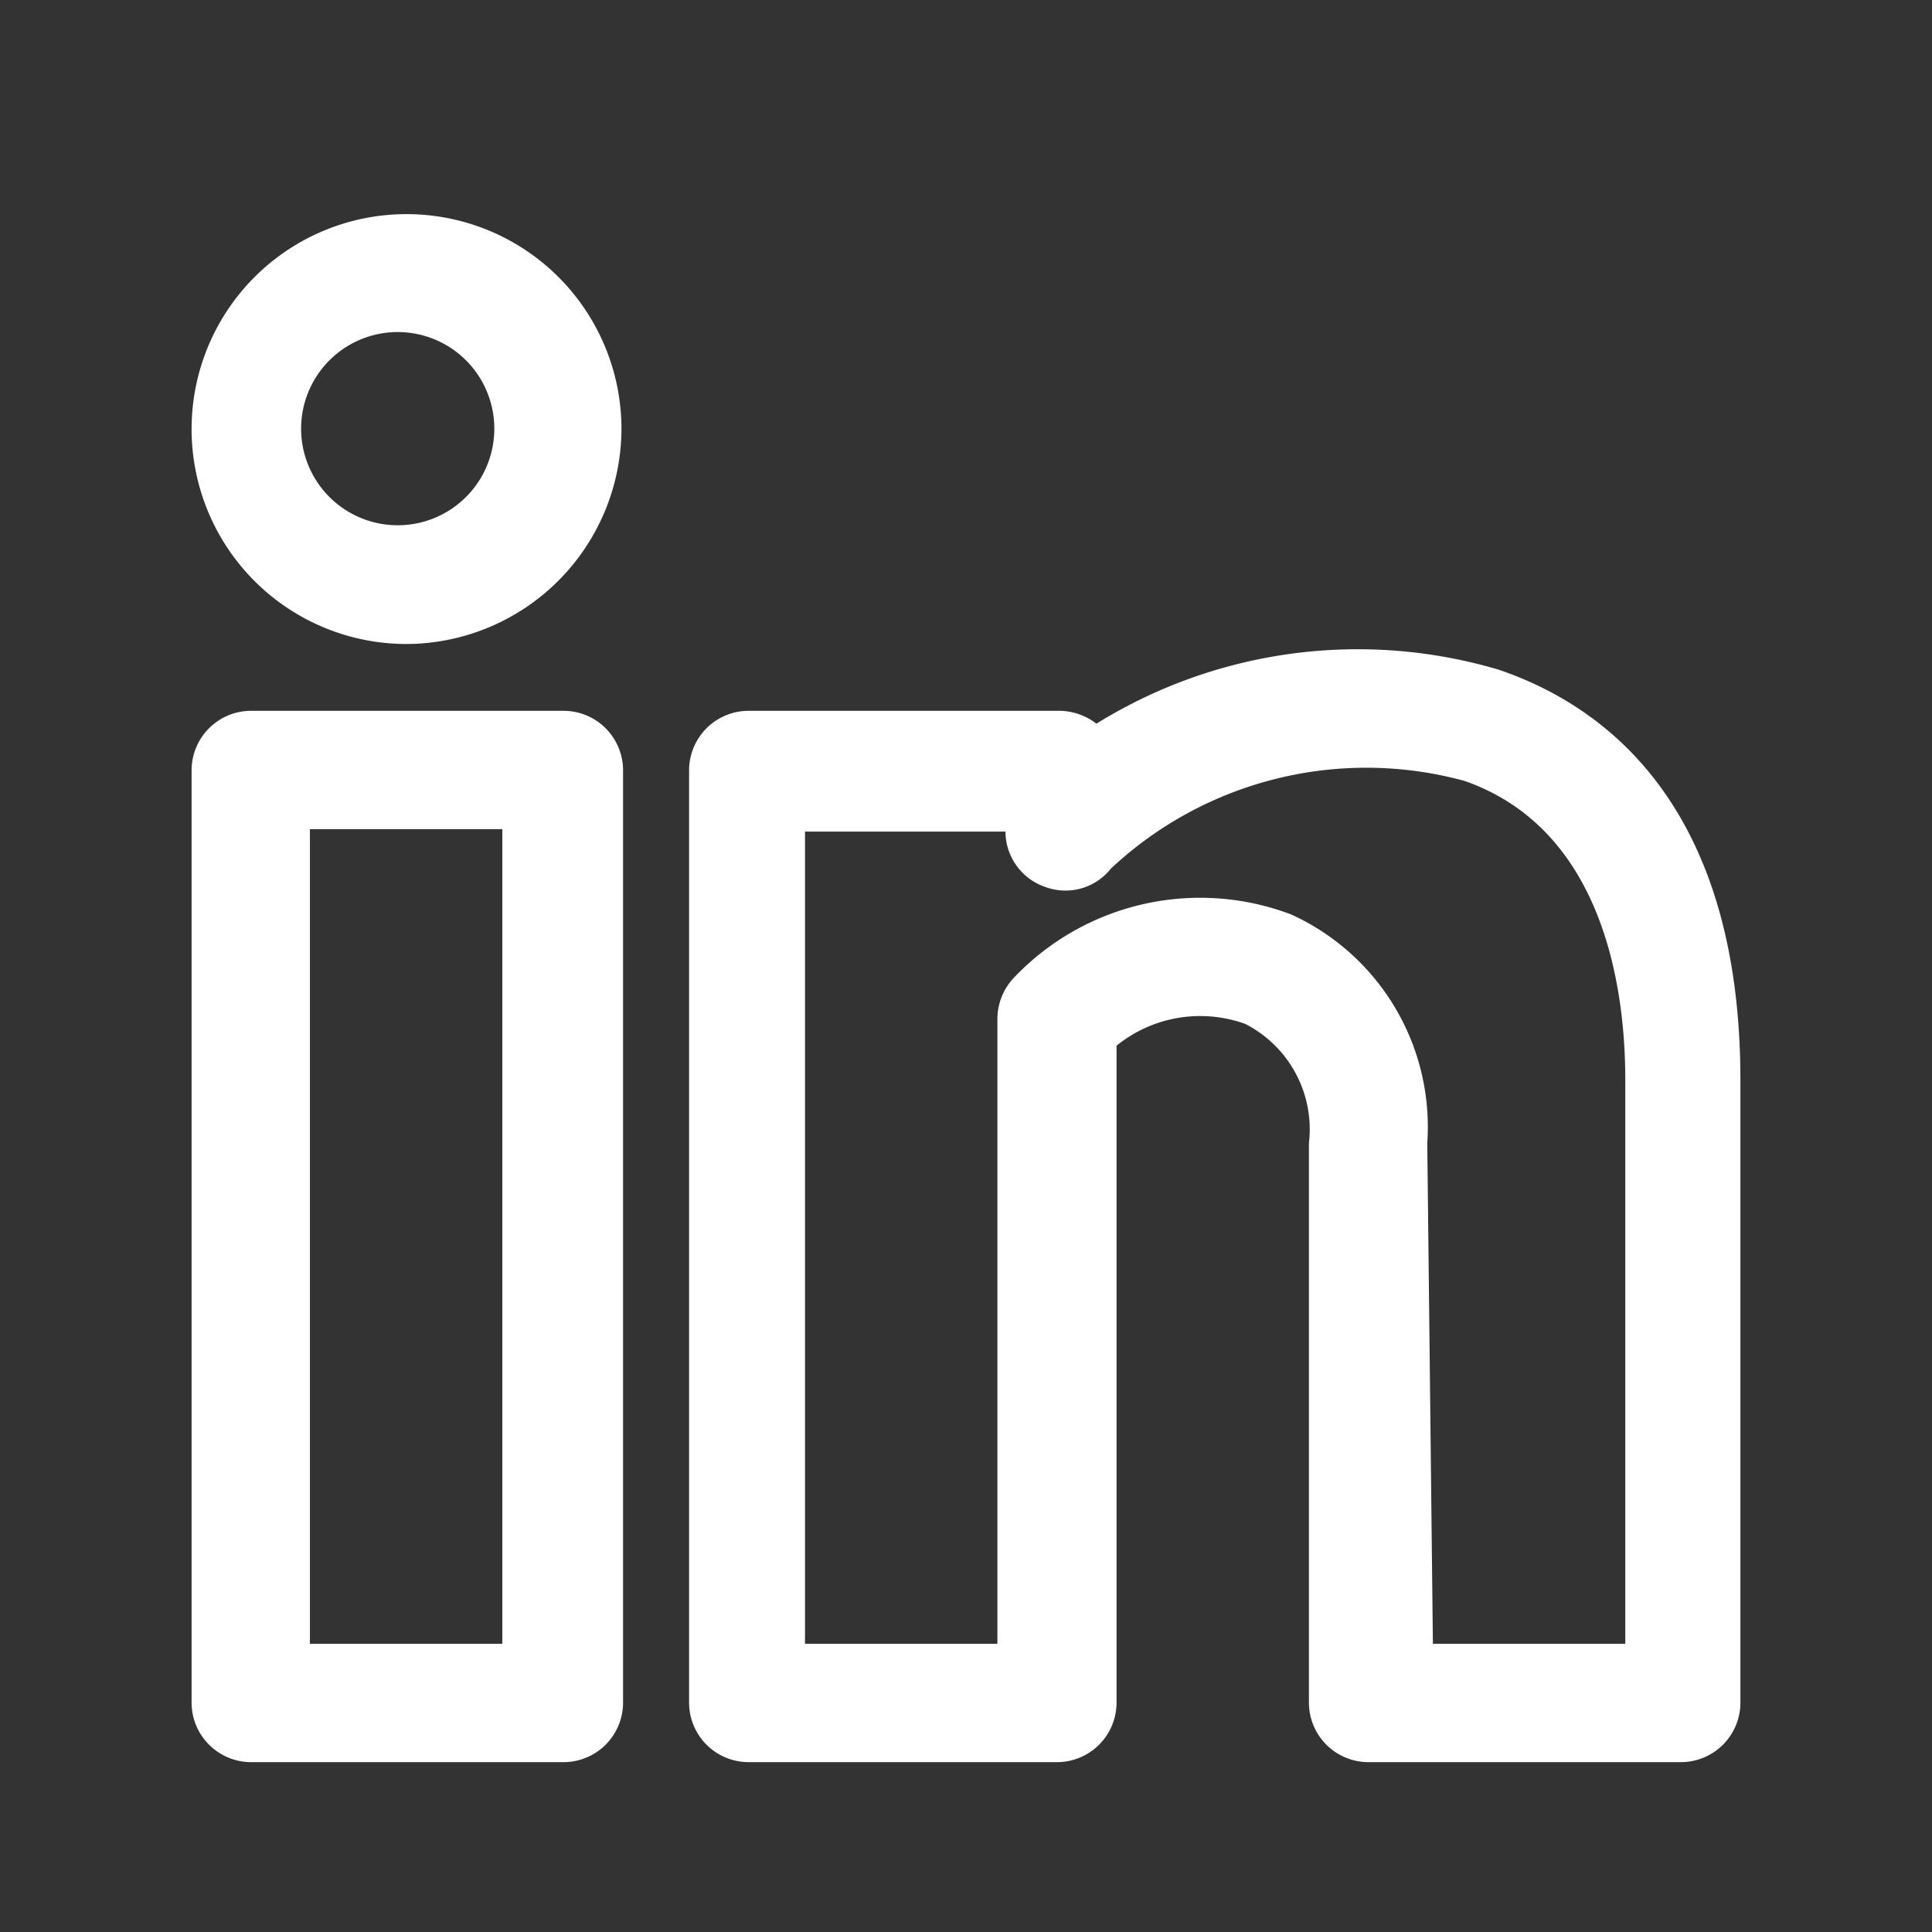 <svg id="Layer_1" data-name="Layer 1" xmlns="http://www.w3.org/2000/svg" viewBox="0 0 24 24"><rect x="0" y="0" width="24" height="24" fill="#333333" stroke="none"/><defs><style>.cls-1{fill:#fff;}</style></defs><path class="cls-1" d="M5.05,7.64A2.32,2.32,0,1,1,7.37,5.32,2.32,2.32,0,0,1,5.05,7.64Zm0-3.87a1.55,1.55,0,1,0,0,3.09,1.55,1.55,0,0,0,0-3.09Z"/><path class="cls-1" d="M5.05,8A2.67,2.67,0,1,1,7.72,5.32,2.68,2.68,0,0,1,5.05,8Zm0-4.64a2,2,0,1,0,2,2A2,2,0,0,0,5.05,3.35Zm0,3.86A1.9,1.9,0,1,1,6.94,5.32,1.9,1.9,0,0,1,5.05,7.21Zm0-3.09a1.2,1.2,0,1,0,0,2.39,1.2,1.2,0,0,0,0-2.39Z"/><path class="cls-1" d="M7,21.54H3.12a.39.39,0,0,1-.39-.39V9.57a.38.38,0,0,1,.39-.39H7a.39.39,0,0,1,.39.39V21.15A.39.39,0,0,1,7,21.54ZM3.5,20.77H6.59V10H3.5Z"/><path class="cls-1" d="M7,21.89H3.12a.74.74,0,0,1-.74-.74V9.57a.74.74,0,0,1,.74-.74H7a.74.74,0,0,1,.74.74V21.15A.74.74,0,0,1,7,21.89ZM3.12,9.53l0,11.62,3.9,0a0,0,0,0,0,0,0V9.57ZM6.94,21.12H3.15V9.6H6.94Zm-3.09-.7H6.24V10.3H3.85Z"/><path class="cls-1" d="M20.88,21.54H17a.4.4,0,0,1-.39-.39V14.2a1.8,1.8,0,0,0-1-1.8,2,2,0,0,0-2.09.43v8.32a.39.39,0,0,1-.38.39H9.3a.39.39,0,0,1-.39-.39V9.57a.38.38,0,0,1,.39-.39h3.86a.38.38,0,0,1,.37.29,5.86,5.86,0,0,1,5-.82c1.24.43,2.73,1.6,2.78,4.77v7.73A.38.38,0,0,1,20.88,21.54Zm-3.47-.77H20.5V13.43c0-2.15-.82-3.56-2.26-4a5,5,0,0,0-4.78,1.2.38.38,0,0,1-.43.12.39.39,0,0,1-.26-.36V10H9.68V20.77h3.09V12.66a.36.36,0,0,1,.12-.28,2.81,2.81,0,0,1,3-.69,2.54,2.54,0,0,1,1.48,2.51v6.57Z"/><path class="cls-1" d="M20.88,21.89H17a.74.74,0,0,1-.74-.74V14.2a1.47,1.47,0,0,0-.79-1.48,1.65,1.65,0,0,0-1.6.27v8.16a.74.74,0,0,1-.73.74H9.3a.74.74,0,0,1-.74-.74V9.57a.74.74,0,0,1,.74-.74h3.86a.76.76,0,0,1,.46.16,6.16,6.16,0,0,1,5-.67c1.35.46,3,1.72,3,5.1v7.73A.74.74,0,0,1,20.88,21.89ZM15,11.91a2.25,2.25,0,0,1,.81.16A2.16,2.16,0,0,1,17,14.2v7l3.9,0a0,0,0,0,0,0,0V13.42c0-2.34-.91-3.88-2.55-4.44a5.53,5.53,0,0,0-4.63.77l-.42.3-.13-.49-3.89,0,0,11.62,3.9,0,0-8.52.12-.11A2.55,2.55,0,0,1,15,11.91Zm5.89,9.21H17.06V14.2A2.21,2.21,0,0,0,15.79,12a2.48,2.48,0,0,0-2.66.62v8.49H9.33V9.6h3.79v.74a5.48,5.48,0,0,1,5.23-1.29c1.12.38,2.46,1.45,2.5,4.37Zm-3.09-.7h2.39v-7c0-1.39-.39-3.16-2-3.72a4.64,4.64,0,0,0-4.39,1.09.72.72,0,0,1-.81.23.73.73,0,0,1-.5-.69v0H10V20.42h2.39V12.66a.75.75,0,0,1,.22-.53,3.19,3.19,0,0,1,3.43-.77,2.9,2.9,0,0,1,1.69,2.84Z"/></svg>